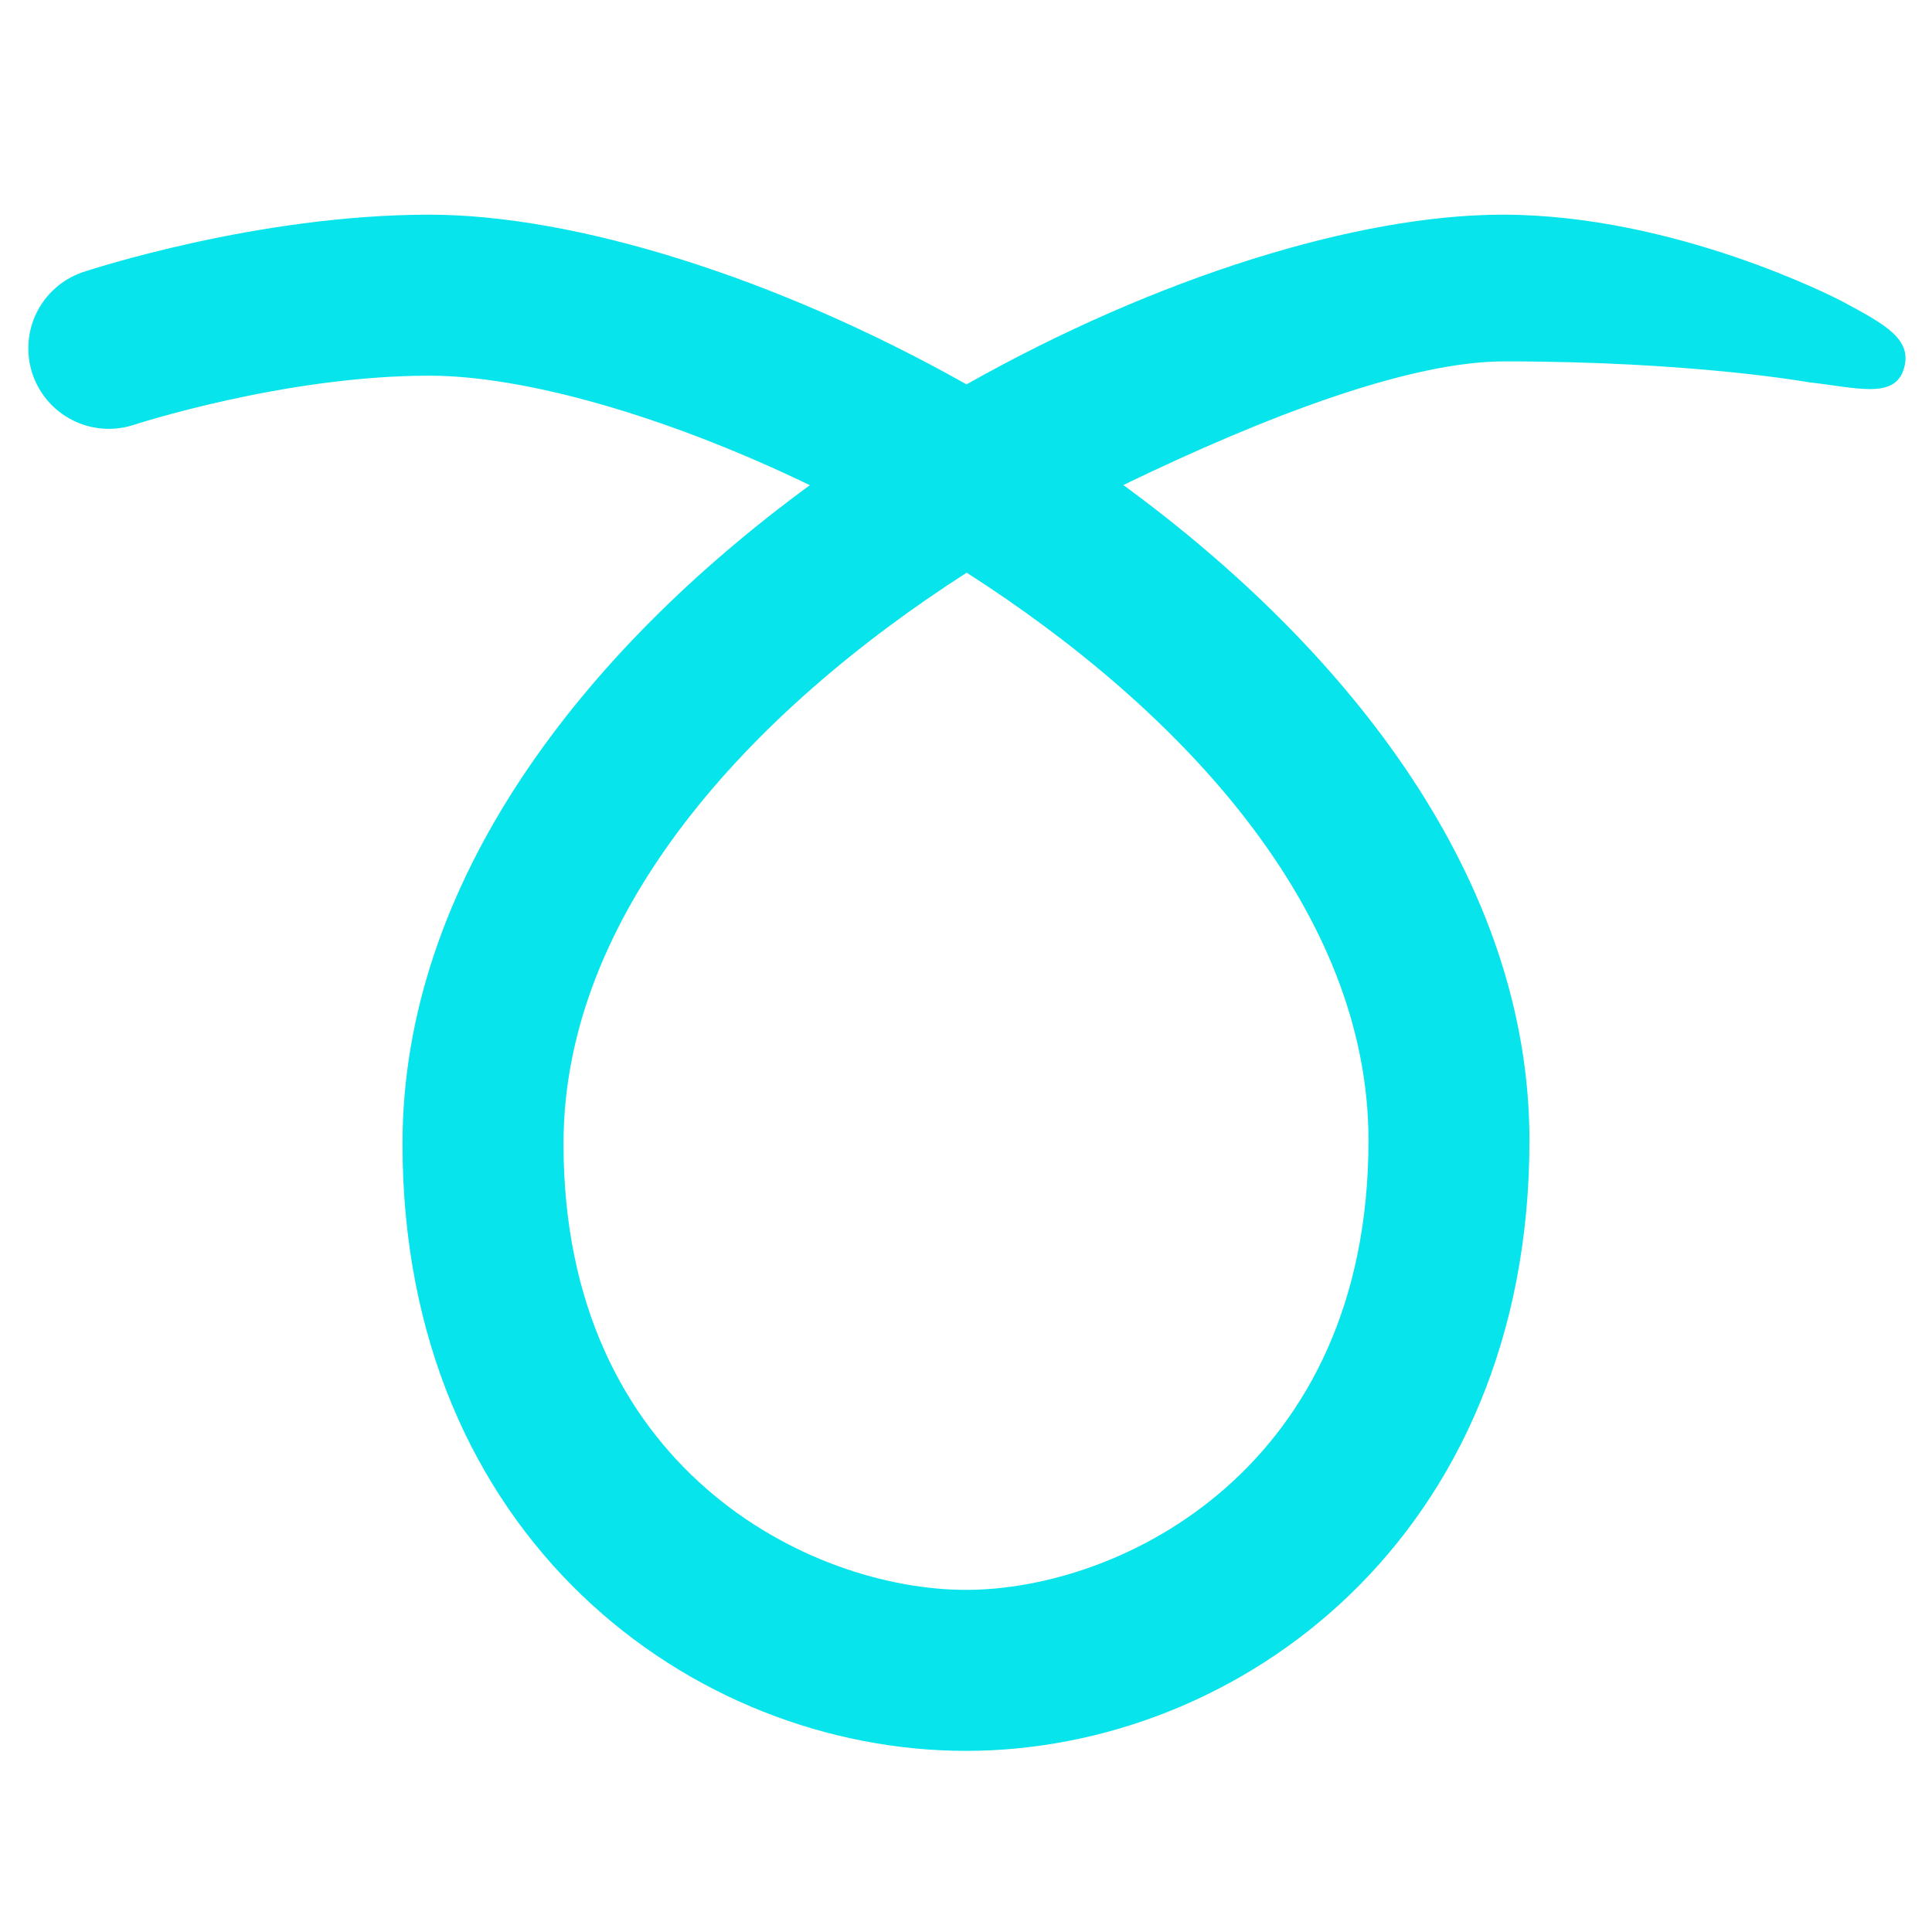 <svg width="96" height="96" viewBox="0 0 96 96" fill="none" xmlns="http://www.w3.org/2000/svg">
<path d="M48 87C34.427 87 20 76.427 20 56.835C20 43.829 28.973 32.36 40.243 24.109C33.048 20.637 26.016 18.667 21.333 18.667C14.112 18.667 6.669 21.104 6.595 21.128C5.595 21.439 4.513 21.346 3.581 20.867C2.649 20.39 1.942 19.565 1.611 18.571C1.281 17.578 1.353 16.494 1.812 15.553C2.272 14.612 3.082 13.889 4.069 13.539C4.421 13.421 12.781 10.667 21.333 10.667C28.52 10.667 38.531 13.755 48.027 19.099C57.507 13.755 67.493 10.667 74.667 10.667C83.219 10.667 91.259 14.824 91.584 15C93.667 16.125 95.083 16.864 94.584 18.376C94.099 19.845 92.208 19.251 89.917 19C89.84 18.992 84.168 17.957 74.749 17.957C70.077 17.957 62.989 20.632 55.816 24.101C67.056 32.323 75.997 43.728 75.997 56.667C76 76.371 61.573 87 48 87ZM48.035 28.456C37.288 35.349 28 45.376 28 56.835C28 72.984 40.267 79 48 79C55.731 79 68 72.939 68 56.667C68 45.28 58.752 35.32 48.035 28.456Z" fill="#07E4EC"/>
</svg>
